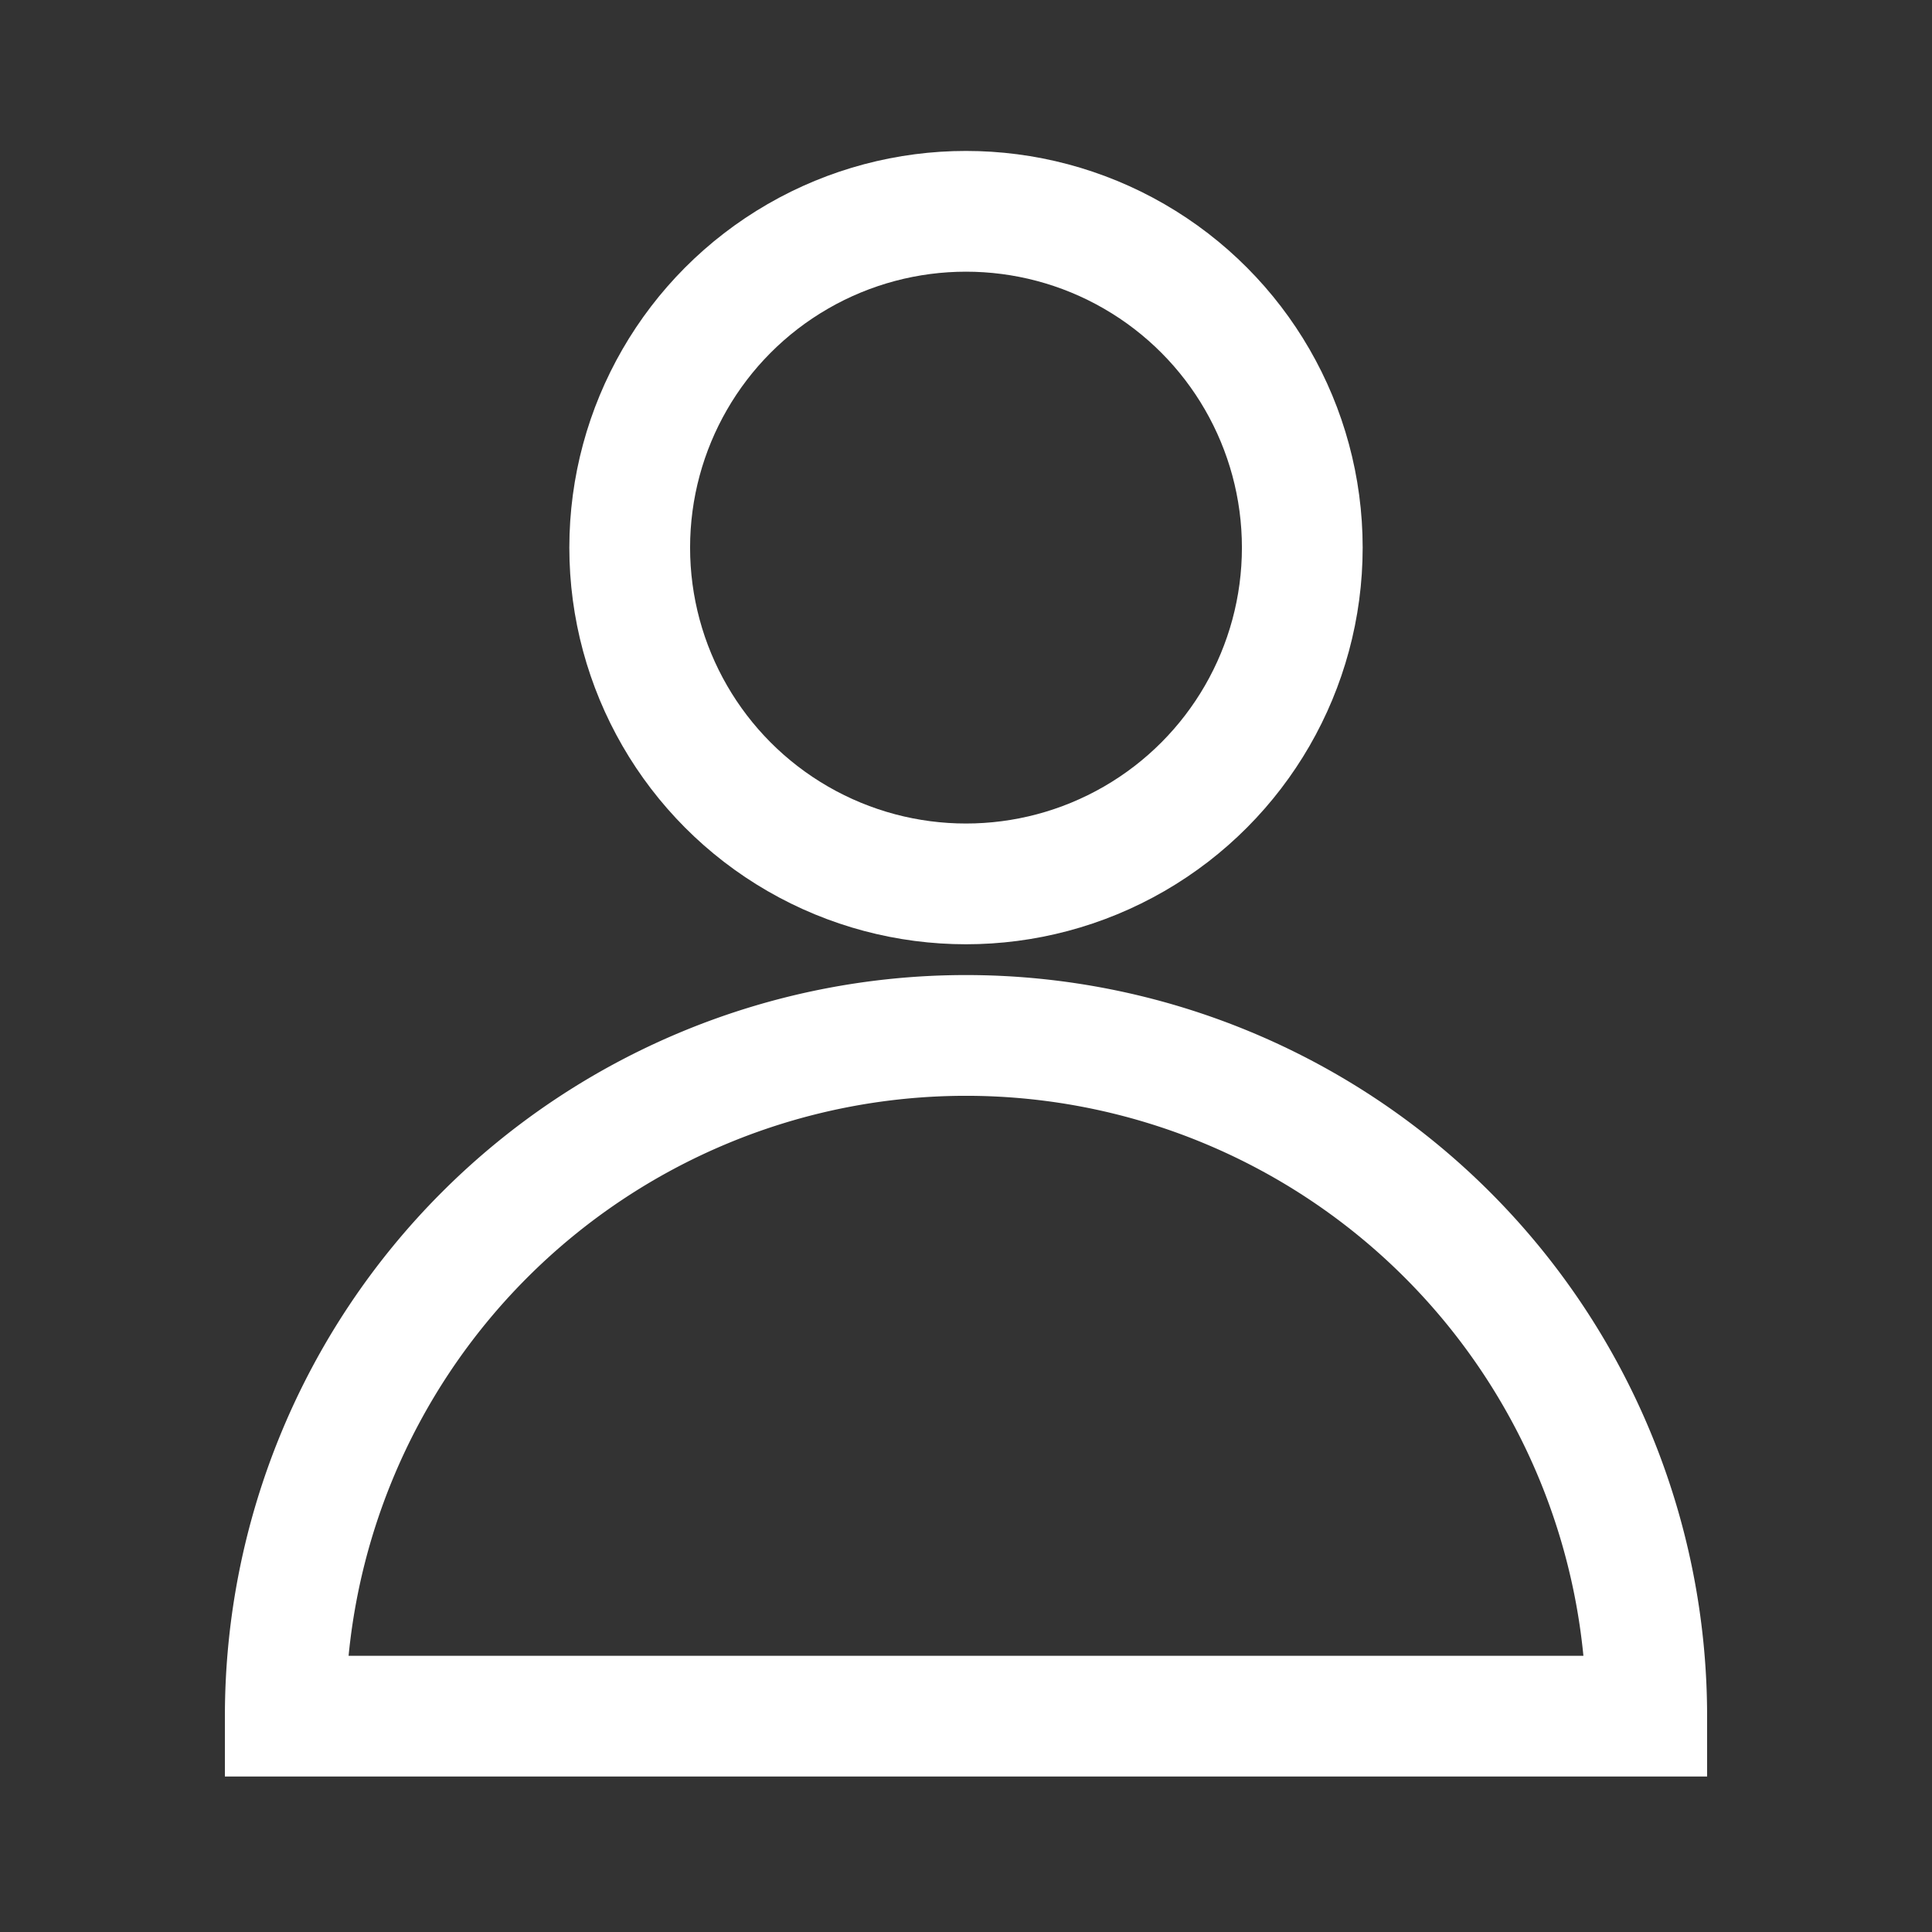 <?xml version="1.0" encoding="utf-8"?>
<!-- Uploaded to: SVG Repo, www.svgrepo.com, Generator: SVG Repo Mixer Tools -->
<svg viewBox="0 0 64 64" xmlns="http://www.w3.org/2000/svg" stroke="#fff" fill="none">
    <rect x="0" y="0" width="64" height="64" fill="#333333" stroke="none"/>
    <circle cx="32" cy="18.14" r="11.14" stroke-width="4" />
    <path d="M54.55,56.85A22.55,22.55,0,0,0,32,34.3h0A22.55,22.55,0,0,0,9.45,56.85Z" stroke-width="4" />
</svg>